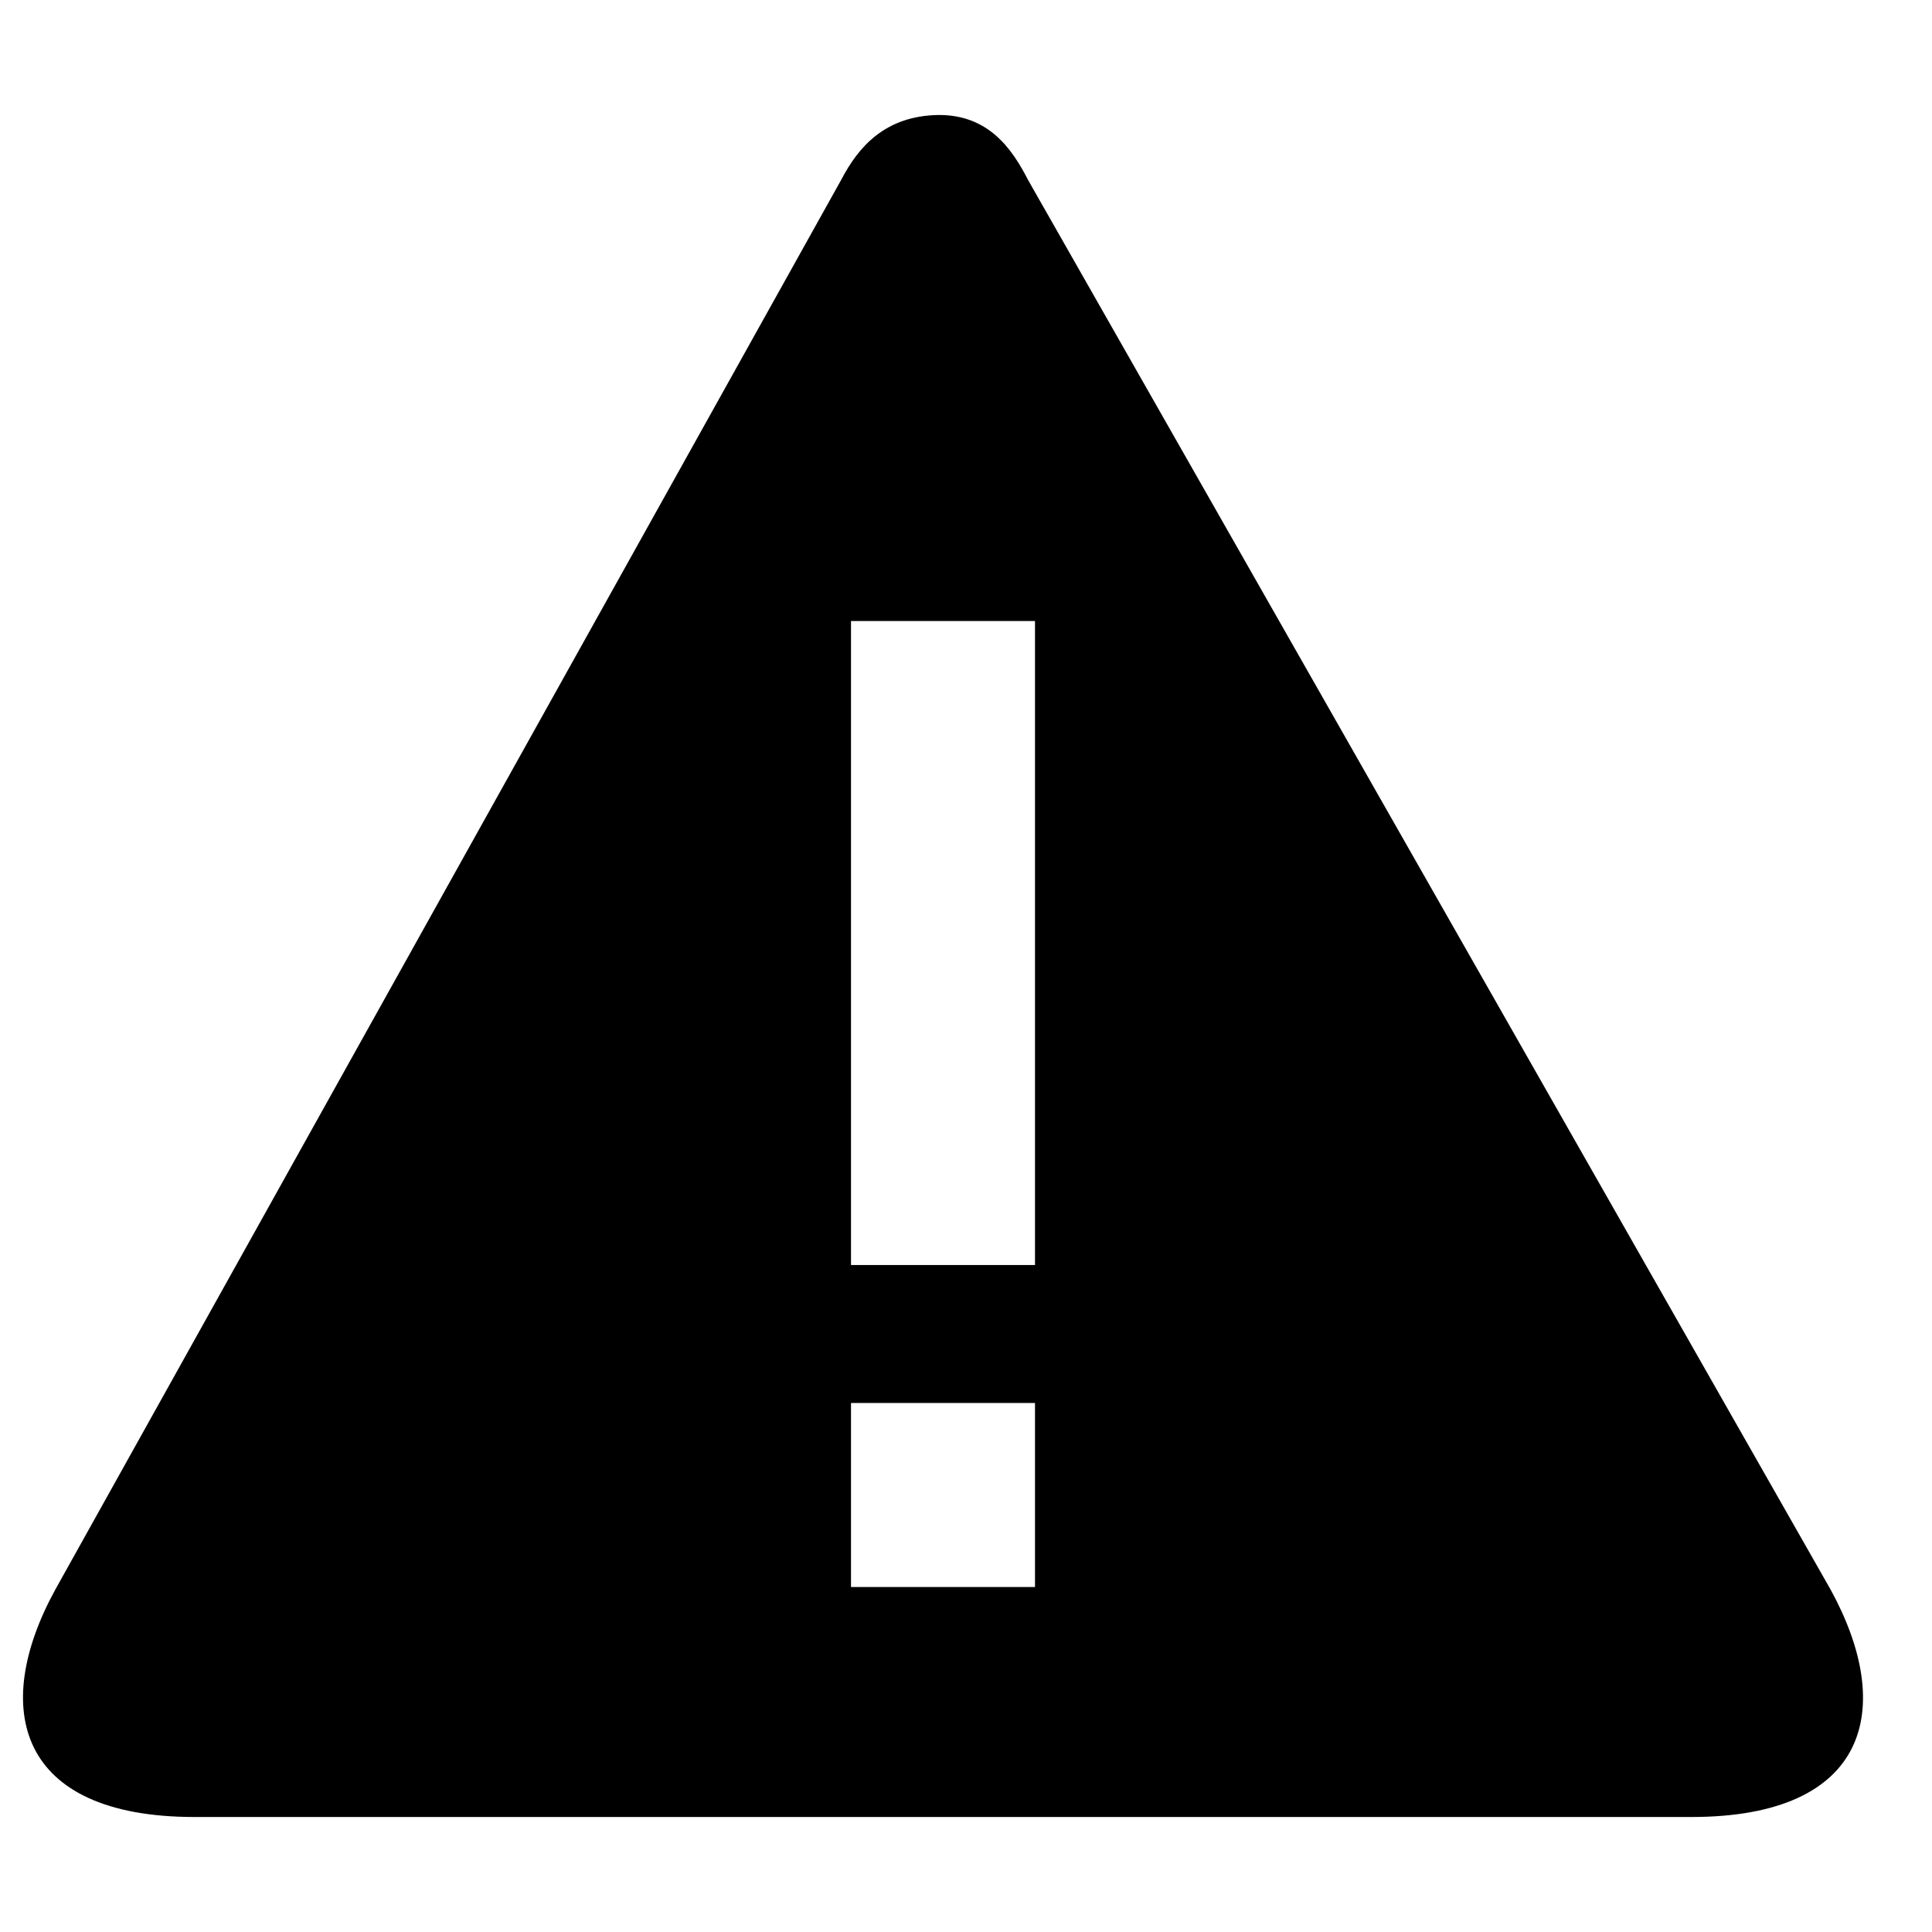 <svg xmlns="http://www.w3.org/2000/svg" width="3em" height="3em" viewBox="0 0 42 42"><path fill="currentColor" d="M18.295 3.895L1.203 34.555C-.219 37.146.385 39.5 4.228 39.5H36.77c3.854 0 4.447-2.354 3.025-4.945L22.35 3.914c-.354-.691-.868-1.424-1.957-1.414c-1.16.021-1.735.703-2.098 1.395M18.5 13.5h4v14h-4zm0 17h4v4h-4z"/></svg>